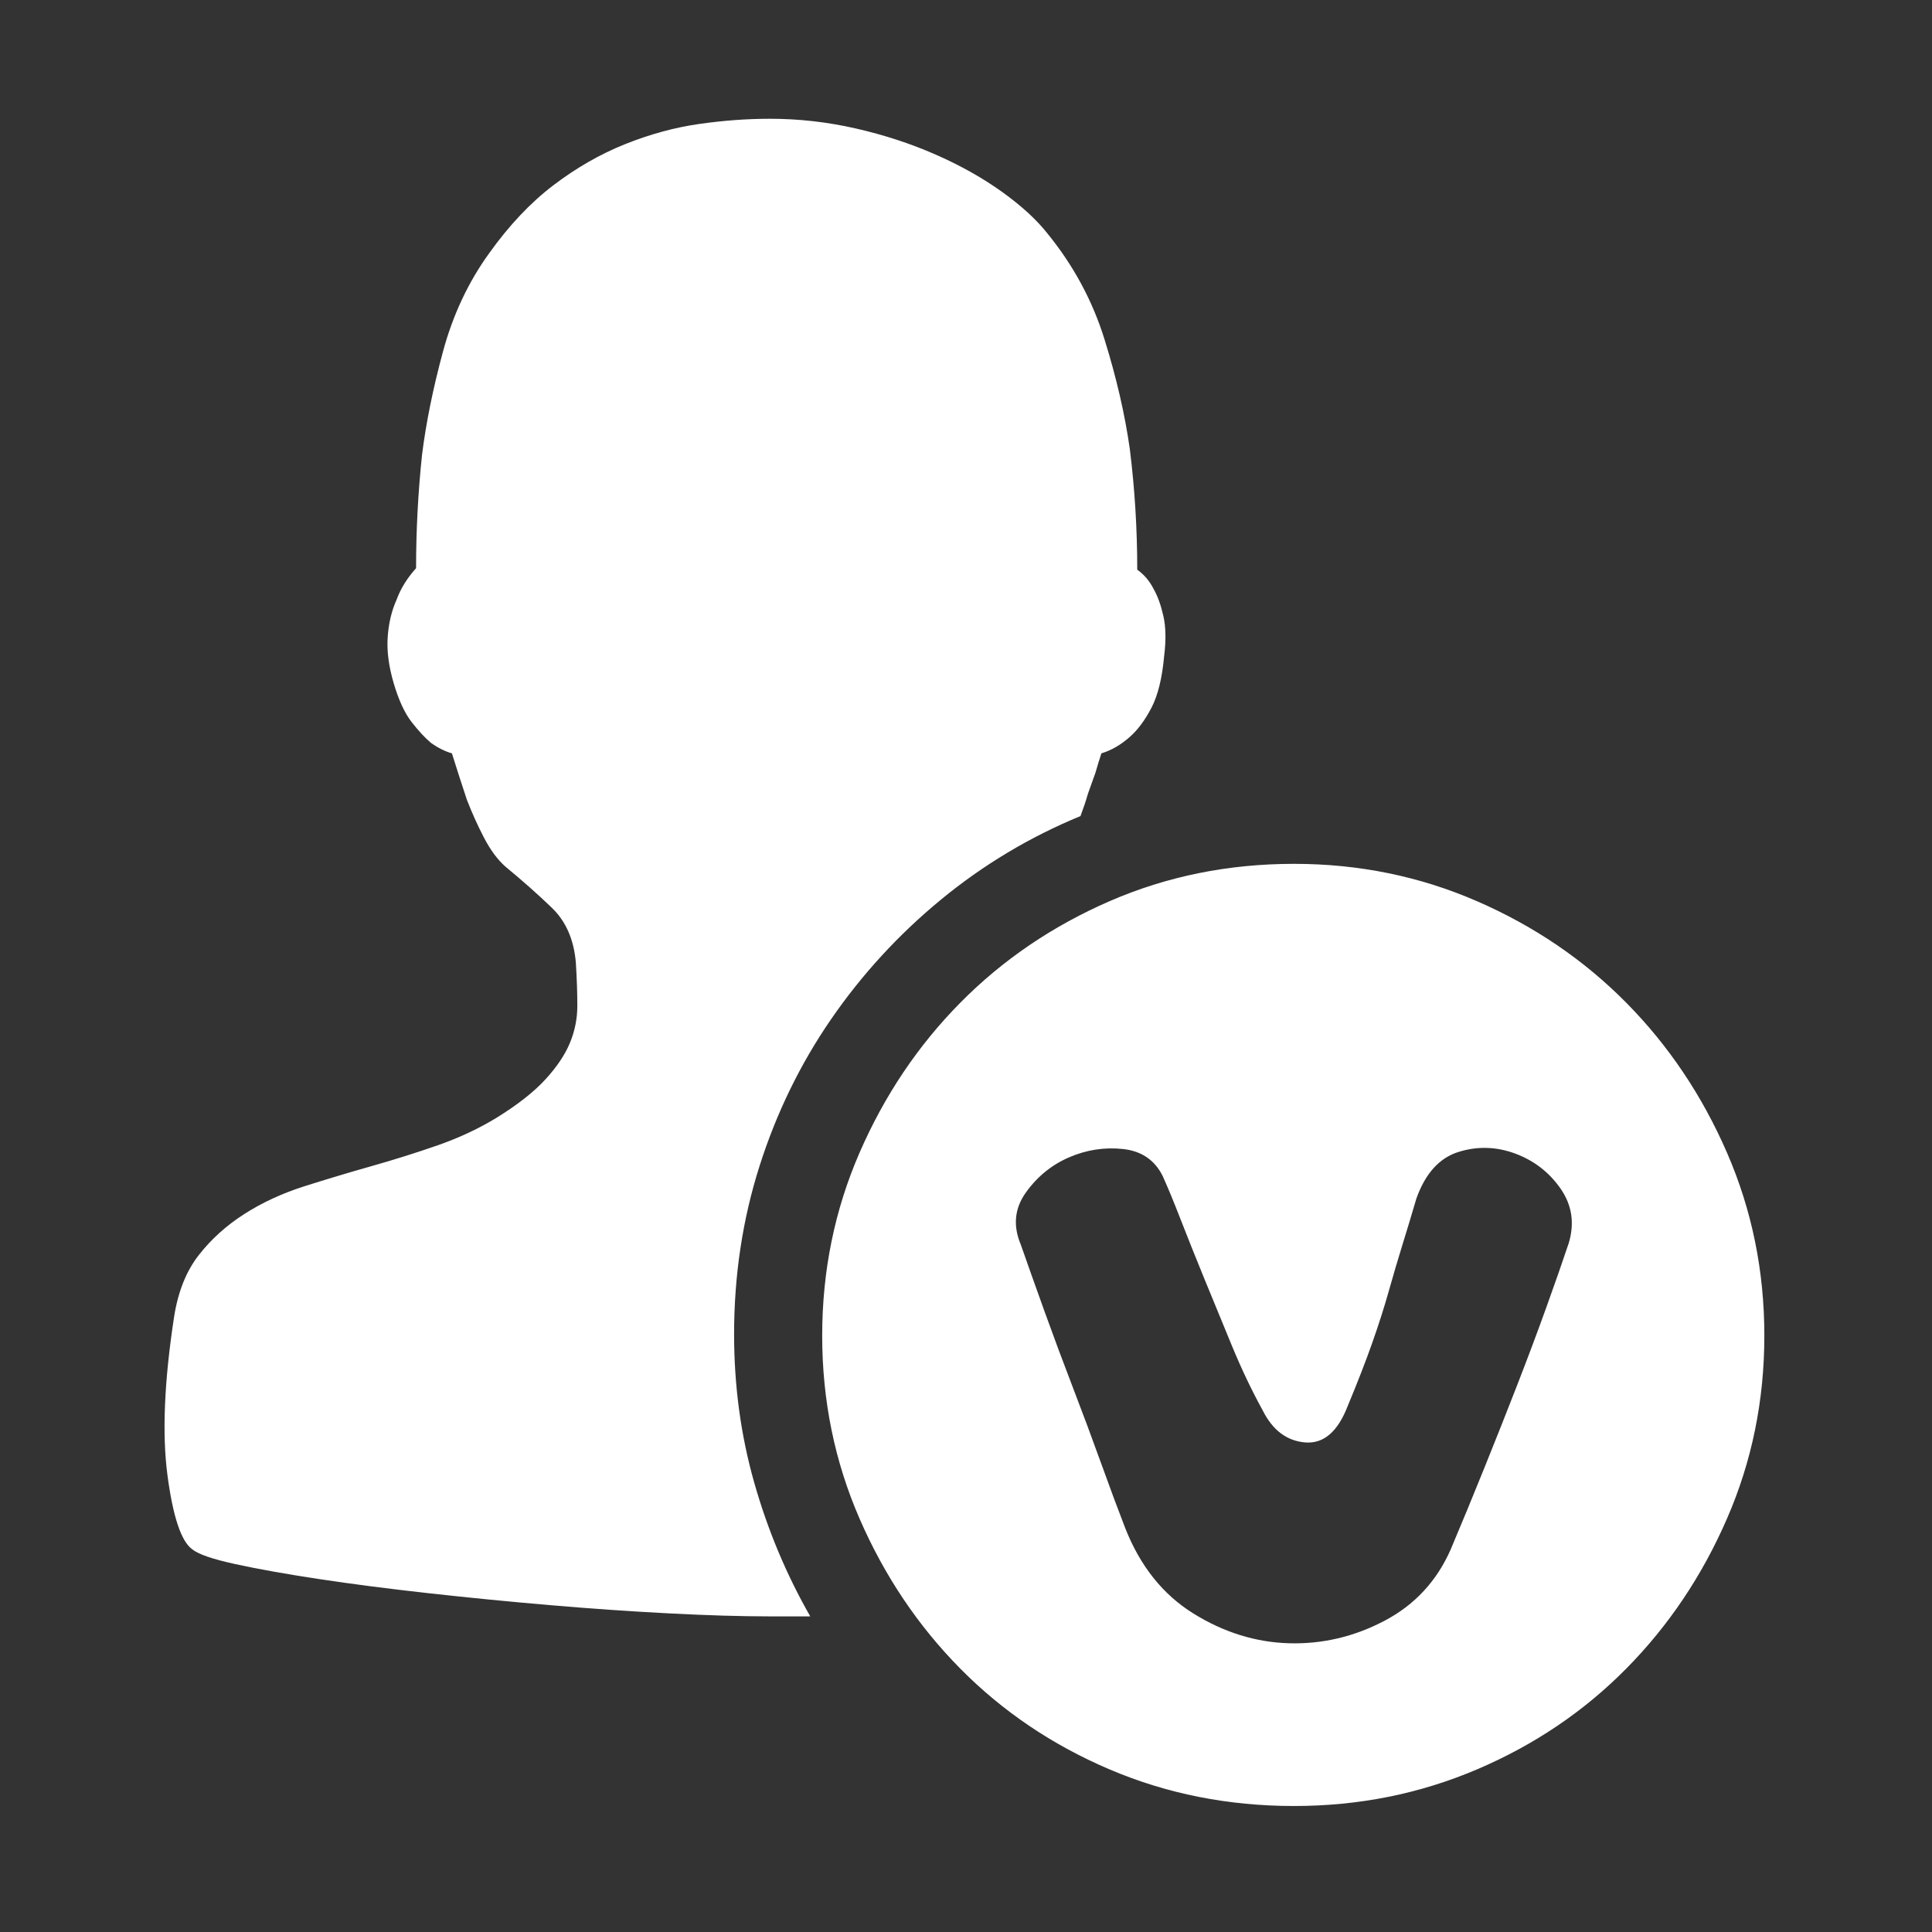 <?xml version="1.0" standalone="no"?><!DOCTYPE svg PUBLIC "-//W3C//DTD SVG 1.1//EN" "http://www.w3.org/Graphics/SVG/1.1/DTD/svg11.dtd"><svg width="200" height="200" viewBox="0 0 200 200" version="1.1" xmlns="http://www.w3.org/2000/svg" xmlns:xlink="http://www.w3.org/1999/xlink"><rect x="0" y="0" width="200" height="200" fill="#333333" stroke="none"/><defs><style type="text/css"><![CDATA[
@font-face { font-family: ifont; src: url(http://at.alicdn.com/t/font_1442373896_4754455.eot?#iefix) format(embedded-opentype), url(http://at.alicdn.com/t/font_1442373896_4754455.woff) format(woff), url(http://at.alicdn.com/t/font_1442373896_4754455.ttf) format(truetype), url(http://at.alicdn.com/t/font_1442373896_4754455.svg#ifont) format(svg); }

]]></style></defs><g class="transform-group"><g transform="scale(0.195, 0.195)"><path d="M573.605 433.225c-26.948 11.097-51.651 25.893-74.112 44.385-22.461 18.496-41.878 39.636-58.261 63.414-16.38 23.779-29.064 49.806-38.046 78.077-8.986 28.272-13.476 57.995-13.476 89.175 0 27.479 3.569 53.762 10.703 78.869 7.131 25.099 17.04 48.747 29.724 70.942L408.733 858.087c-15.322 0-33.156-0.529-53.505-1.585-20.34-1.055-41.347-2.507-63.011-4.36-21.665-1.844-43.202-3.965-64.6-6.341-21.405-2.376-40.825-4.885-58.261-7.529-17.44-2.64-32.236-5.284-44.389-7.926-12.153-2.639-19.817-5.284-22.987-7.929-5.81-4.225-10.171-17.302-13.077-39.232-2.907-21.931-1.719-50.076 3.566-84.419 2.113-13.214 6.473-24.048 13.078-32.501 6.605-8.452 14.666-15.721 24.179-21.794 9.509-6.081 20.078-10.965 31.706-14.665 11.626-3.7 23.517-7.269 35.671-10.707 12.151-3.432 23.911-7.133 35.267-11.096 11.363-3.96 21.799-8.849 31.312-14.663 11.097-6.872 19.685-13.609 25.761-20.213 6.077-6.606 10.44-13.078 13.08-19.419 2.642-6.341 3.962-12.949 3.962-19.819 0-6.869-0.262-14.525-0.794-22.984-1.056-12.154-5.282-21.797-12.679-28.932-7.399-7.133-15.59-14.4-24.571-21.796-4.229-3.7-8.059-8.853-11.496-15.46-3.434-6.603-6.471-13.341-9.115-20.211-2.642-7.927-5.282-16.115-7.925-24.573-3.7-1.056-7.397-2.906-11.097-5.549-3.171-2.64-6.607-6.34-10.308-11.097-3.696-4.756-6.864-11.625-9.509-20.61-2.642-8.983-3.701-17.172-3.17-24.568 0.528-7.399 2.112-14.009 4.752-19.817 2.119-5.815 5.551-11.364 10.307-16.646 0-20.08 1.056-40.163 3.17-60.244 2.112-16.91 5.813-35.14 11.095-54.693 5.289-19.554 13.478-36.995 24.573-52.316 10.571-14.798 21.931-26.817 34.084-36.065 12.155-9.249 24.839-16.514 38.049-21.799 13.211-5.286 26.289-8.851 39.234-10.701 12.948-1.85 25.498-2.777 37.648-2.777 15.329 0 30.52 1.718 45.577 5.153 15.064 3.437 29.2 8.057 42.41 13.871 13.212 5.813 24.969 12.42 35.274 19.817 10.3 7.399 18.363 14.796 24.175 22.197 13.739 16.91 23.779 35.534 30.121 55.879 6.34 20.347 10.838 39.765 13.474 58.263 2.643 21.134 3.963 42.54 3.963 64.206 3.7 2.638 6.606 6.075 8.721 10.301 2.112 3.7 3.828 8.457 5.149 14.268 1.324 5.813 1.461 12.945 0.401 21.403-1.061 11.625-3.304 20.74-6.737 27.347-3.441 6.602-7.269 11.755-11.496 15.456-4.758 4.224-9.773 7.133-15.064 8.719-1.055 3.17-2.112 6.607-3.167 10.303l-3.961 11.099C576.513 425.032 575.189 428.994 573.605 433.225L573.605 433.225zM686.956 458.586c34.348 0 66.716 6.607 97.099 19.817 30.388 13.214 56.811 31.182 79.265 53.905 22.464 22.719 40.298 49.273 53.504 79.657 13.214 30.389 19.817 62.752 19.817 97.105 0 34.349-6.6 66.712-19.817 97.095-13.21 30.389-31.04 56.939-53.504 79.662-22.454 22.724-48.877 40.561-79.265 53.503-30.383 12.95-62.751 19.423-97.099 19.423-34.877 0-67.51-6.477-97.897-19.423-30.379-12.945-56.802-30.779-79.264-53.503-22.454-22.723-40.29-49.272-53.502-79.662-13.212-30.383-19.817-62.746-19.817-97.095 0-34.353 6.605-66.716 19.817-97.105 13.211-30.387 31.048-56.933 53.502-79.657 22.462-22.723 48.885-40.691 79.264-53.905C619.446 465.195 652.079 458.586 686.956 458.586L686.956 458.586zM832.805 659.918c3.169-10.561 1.716-20.206-4.356-28.927-6.081-8.721-14.138-14.931-24.175-18.631-10.041-3.695-20.082-3.958-30.125-0.791-10.041 3.173-17.433 11.361-22.194 24.571-2.641 8.985-5.15 17.31-7.534 24.975-2.372 7.657-4.757 15.718-7.128 24.176-2.376 8.457-5.284 17.57-8.721 27.343-3.433 9.777-7.799 21.007-13.077 33.687-5.29 13.739-12.818 20.215-22.592 19.423-9.777-0.796-17.306-6.477-22.596-17.046-5.808-10.569-11.224-21.925-16.245-34.079-5.021-12.159-9.905-24.048-14.666-35.668-4.762-11.631-8.985-22.201-12.686-31.713-3.691-9.51-6.863-17.17-9.509-22.986-4.229-8.457-11.229-13.21-21.007-14.267-9.773-1.059-19.291 0.393-28.532 4.357-9.249 3.965-16.915 10.173-22.987 18.63-6.076 8.457-7.004 17.698-2.775 27.74 3.7 10.573 7.925 22.463 12.681 35.672 4.757 13.214 9.78 26.689 15.062 40.425 5.279 13.739 10.301 27.213 15.057 40.431 4.761 13.209 8.987 24.571 12.682 34.08 7.93 20.082 19.95 35.144 36.065 45.185 16.126 10.037 33.032 15.322 50.734 15.85 17.703 0.529 34.612-3.437 50.734-11.889 16.113-8.457 27.872-21.14 35.272-38.05 5.808-13.737 11.758-28.139 17.83-43.197 6.081-15.057 11.889-29.728 17.442-43.993 5.545-14.266 10.702-28.012 15.454-41.222C825.668 680.793 829.633 669.432 832.805 659.918L832.805 659.918z" fill="#ffffff"></path></g></g></svg>